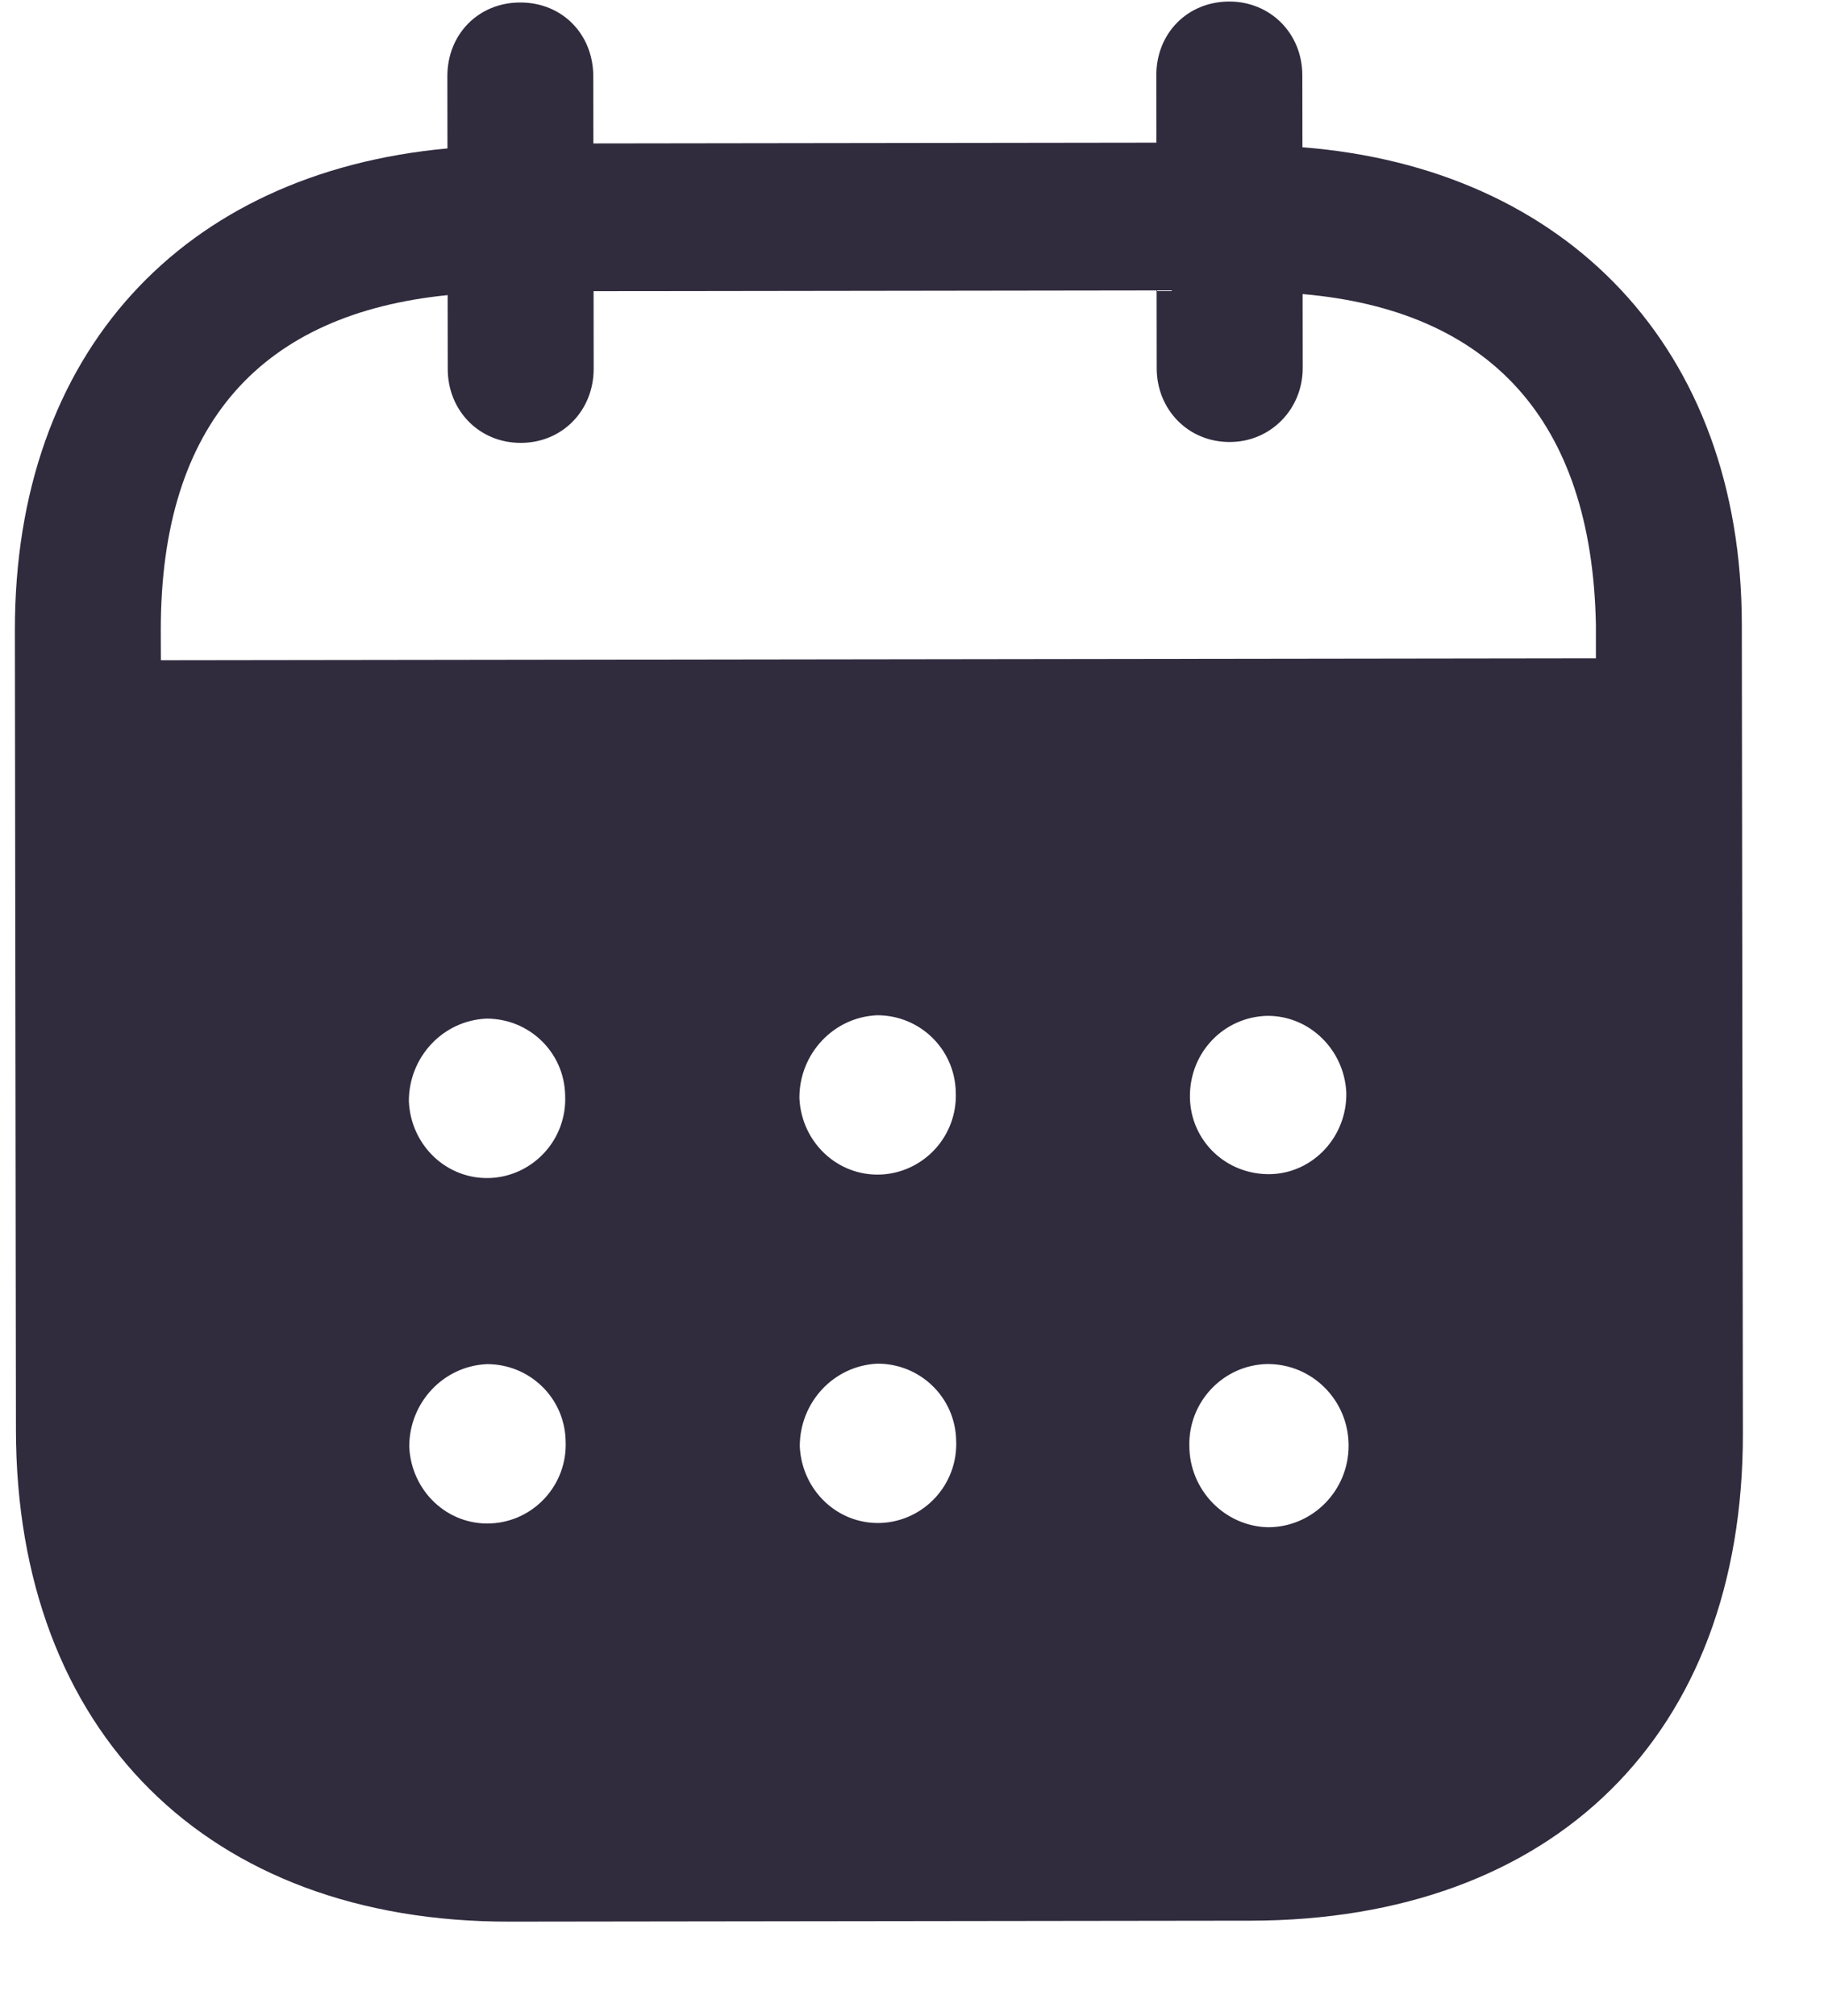 <svg width="19" height="21" viewBox="0 0 19 21" fill="none" xmlns="http://www.w3.org/2000/svg">
<path fill-rule="evenodd" clip-rule="evenodd" d="M13.566 0.784L13.567 1.534C16.321 1.75 18.141 3.627 18.144 6.505L18.155 14.931C18.159 18.07 16.187 20.001 13.027 20.006L5.307 20.016C2.166 20.02 0.17 18.043 0.166 14.895L0.155 6.568C0.151 3.671 1.906 1.799 4.661 1.546L4.66 0.796C4.659 0.356 4.985 0.026 5.419 0.026C5.854 0.025 6.179 0.354 6.18 0.794L6.181 1.494L12.046 1.486L12.045 0.786C12.044 0.346 12.37 0.017 12.804 0.016C13.229 0.015 13.565 0.344 13.566 0.784ZM1.676 6.877L16.624 6.857V6.508C16.582 4.359 15.504 3.231 13.569 3.063L13.57 3.833C13.57 4.263 13.235 4.604 12.81 4.604C12.376 4.605 12.049 4.265 12.049 3.835L12.048 3.025L6.183 3.033L6.184 3.842C6.184 4.273 5.86 4.613 5.425 4.613C4.991 4.614 4.664 4.275 4.664 3.844L4.663 3.074C2.738 3.267 1.672 4.399 1.675 6.567L1.676 6.877ZM12.395 11.421V11.432C12.404 11.891 12.78 12.24 13.235 12.23C13.679 12.219 14.034 11.838 14.024 11.379C14.003 10.939 13.646 10.58 13.203 10.581C12.749 10.591 12.393 10.961 12.395 11.421ZM13.21 15.908C12.756 15.898 12.39 15.519 12.389 15.06C12.379 14.6 12.743 14.219 13.197 14.208H13.207C13.671 14.208 14.048 14.587 14.048 15.057C14.049 15.526 13.673 15.907 13.21 15.908ZM8.327 11.436C8.347 11.896 8.723 12.254 9.177 12.234C9.622 12.213 9.976 11.834 9.956 11.374C9.945 10.924 9.58 10.574 9.136 10.575C8.682 10.595 8.326 10.976 8.327 11.436ZM9.181 15.863C8.727 15.883 8.352 15.524 8.331 15.065C8.331 14.605 8.685 14.225 9.14 14.204C9.584 14.203 9.95 14.553 9.96 15.002C9.981 15.463 9.625 15.842 9.181 15.863ZM4.259 11.471C4.279 11.931 4.655 12.29 5.109 12.27C5.554 12.249 5.908 11.869 5.887 11.409C5.878 10.959 5.512 10.609 5.067 10.61C4.613 10.63 4.258 11.011 4.259 11.471ZM5.113 15.868C4.659 15.889 4.284 15.529 4.263 15.07C4.262 14.61 4.618 14.229 5.072 14.209C5.516 14.208 5.882 14.558 5.892 15.008C5.913 15.467 5.559 15.848 5.113 15.868Z" fill="#312B3E"/>
</svg>
